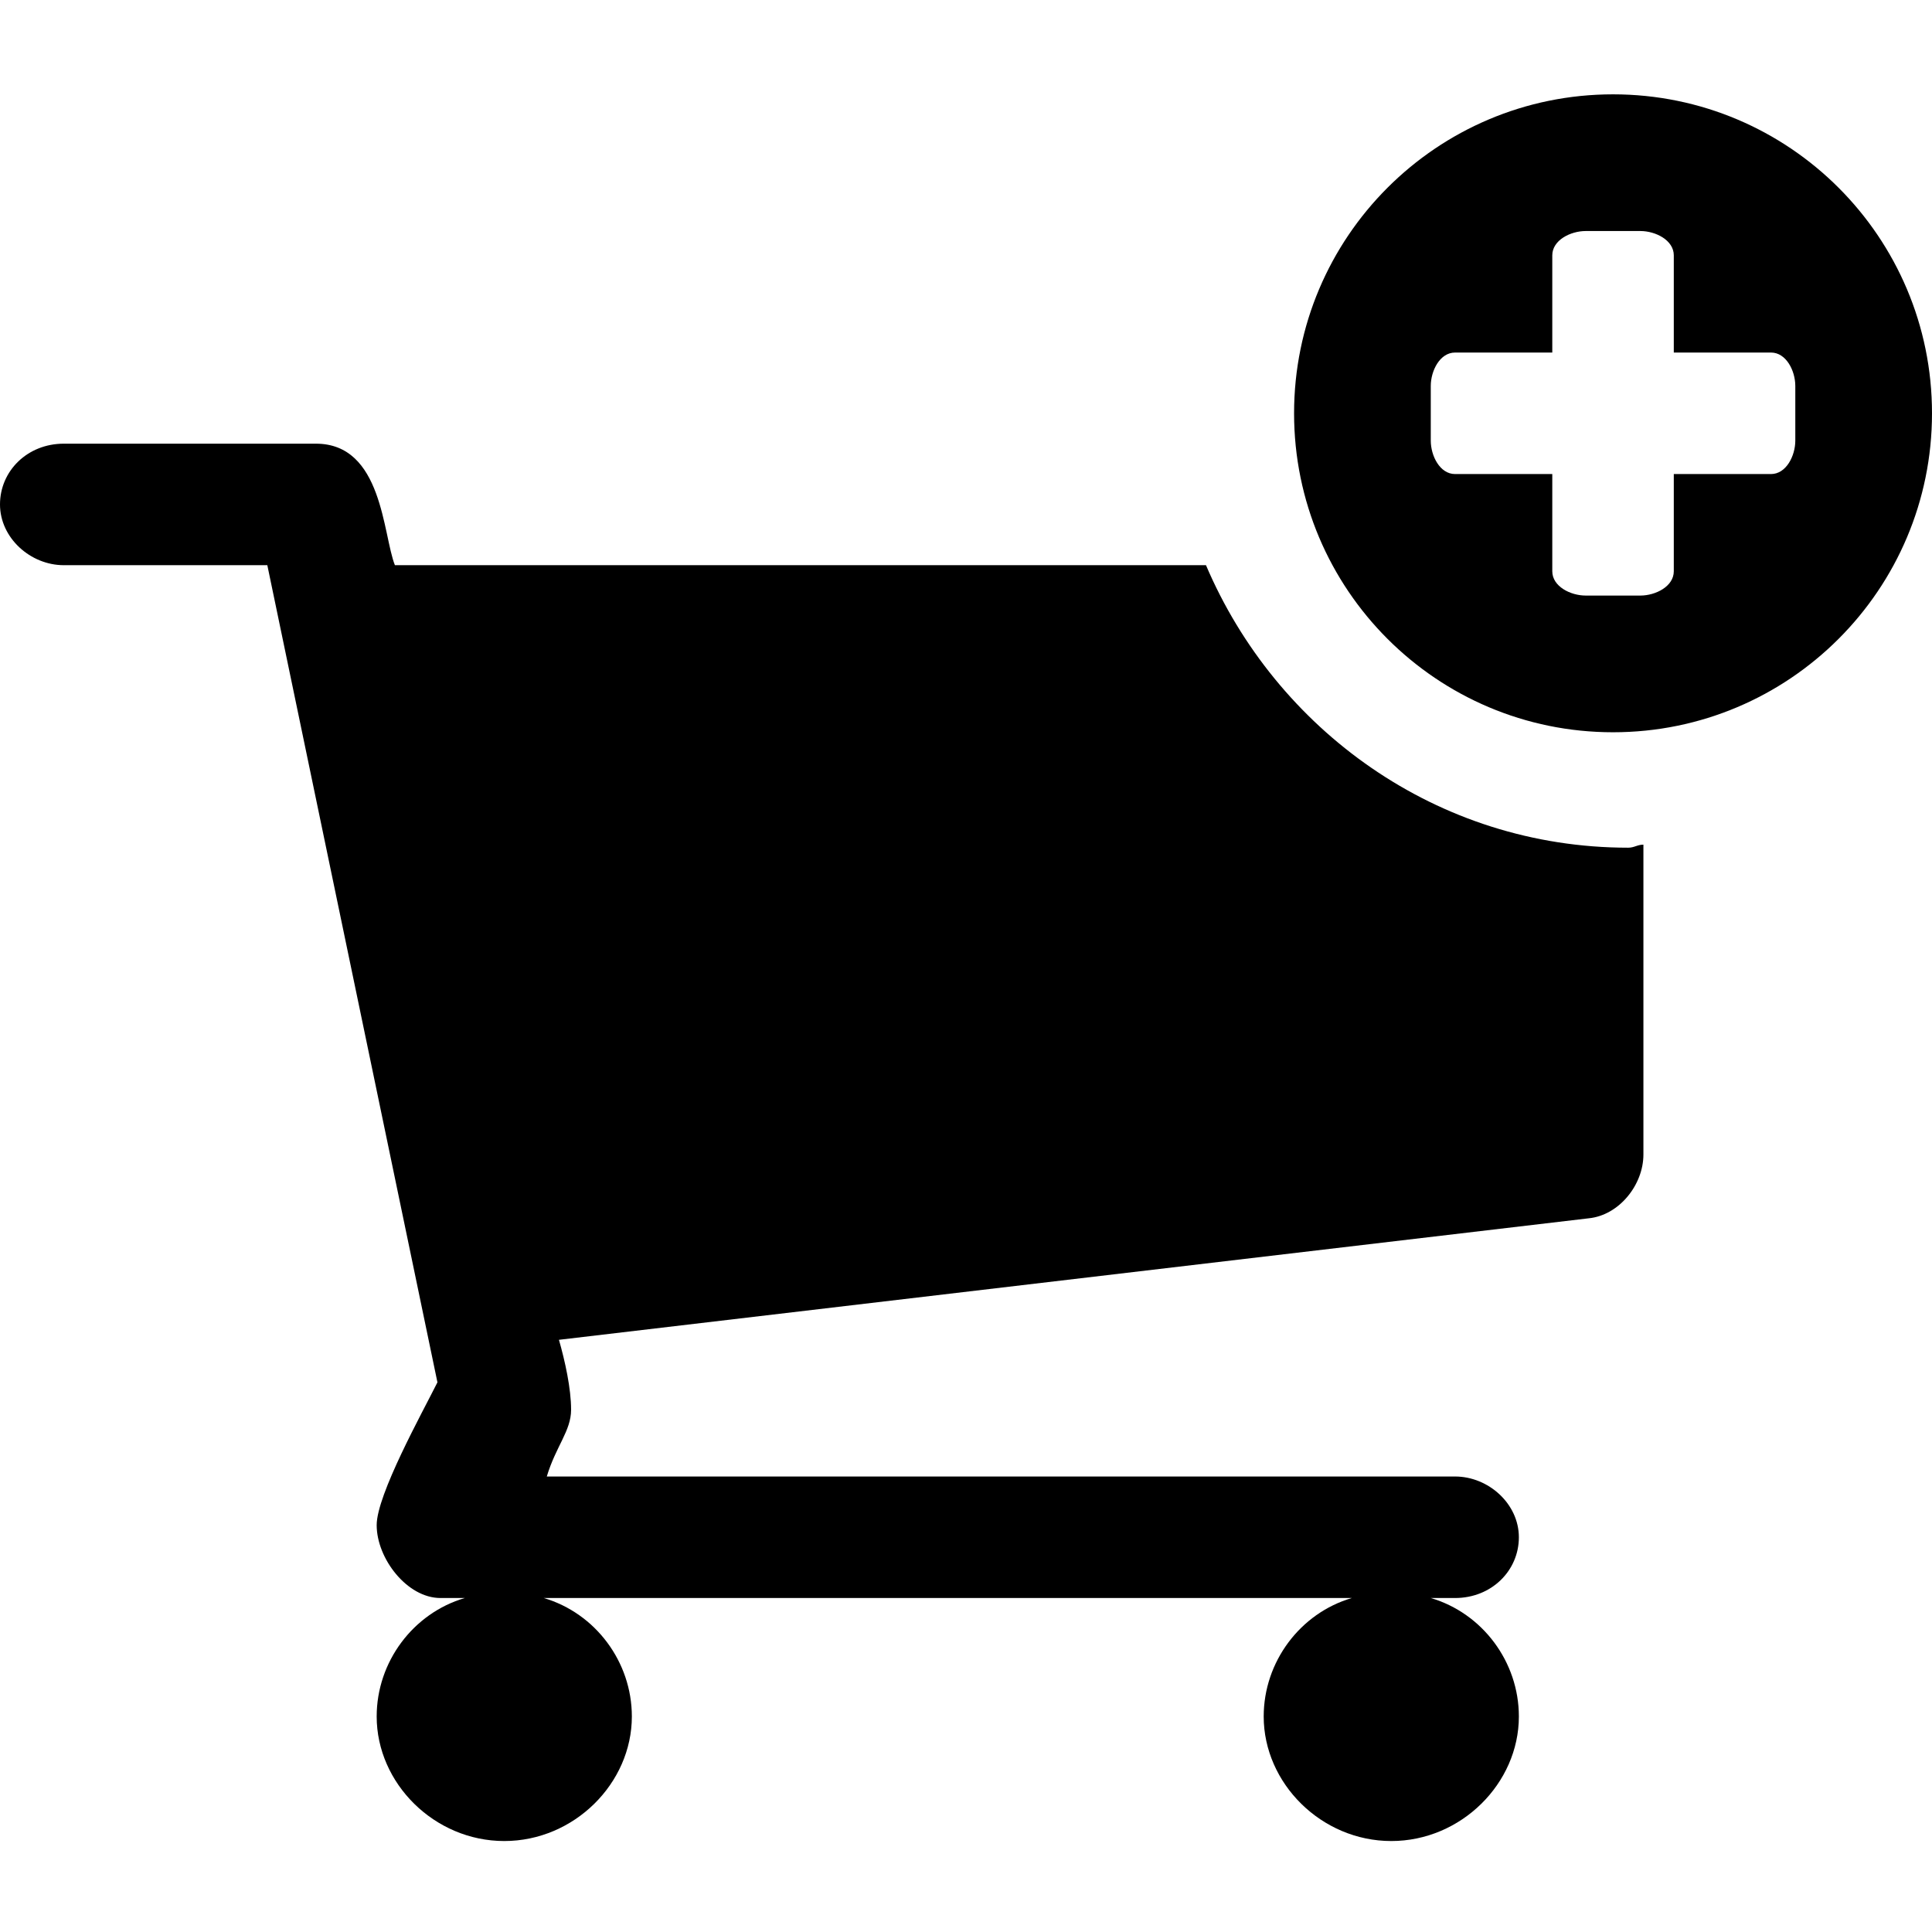 <?xml version="1.0" encoding="UTF-8" standalone="no"?>
<svg width="512px" height="512px" viewBox="0 0 512 512" version="1.1" xmlns="http://www.w3.org/2000/svg" xmlns:xlink="http://www.w3.org/1999/xlink">
    <!-- Generator: Sketch 39.1 (31720) - http://www.bohemiancoding.com/sketch -->
    <title>add-to-cart</title>
    <desc>Created with Sketch.</desc>
    <defs></defs>
    <g id="Page-1" stroke="none" stroke-width="1" fill="none" fill-rule="evenodd">
        <g id="add-to-cart" fill="#000000">
            <path d="M435.522,223.843 L435.522,305.956 C435.522,314.006 429.082,322.057 421.031,322.862 L148.126,355.063 C149.736,360.698 151.346,367.943 151.346,373.579 C151.346,379.214 147.321,383.239 144.906,391.289 L385.61,391.289 C394.465,391.289 402.516,398.535 402.516,407.39 C402.516,416.245 395.27,423.491 385.61,423.491 L379.17,423.491 C392.855,427.516 402.516,440.396 402.516,454.887 C402.516,472.597 387.22,487.893 368.704,487.893 C350.189,487.893 334.893,472.597 334.893,454.887 C334.893,440.396 344.553,427.516 358.239,423.491 L144.101,423.491 C157.786,427.516 167.447,440.396 167.447,454.887 C167.447,472.597 152.151,487.893 133.635,487.893 C115.119,487.893 99.824,472.597 99.824,454.887 C99.824,440.396 109.484,427.516 123.17,423.491 L116.73,423.491 C107.874,423.491 99.824,413.025 99.824,404.17 C99.824,396.119 111.899,374.384 115.925,366.333 L70.843,149.78 L16.906,149.78 C8.05,149.78 0,142.535 0,133.679 C0,124.824 7.245,117.579 16.906,117.579 L83.723,117.579 C101.434,117.579 101.434,141.73 104.654,149.78 L319.597,149.78 C338.113,193.252 380.78,224.648 431.497,224.648 C433.107,224.648 433.912,223.843 435.522,223.843 L435.522,223.843 Z M512,109.528 C512,62.836 474.164,25 427.472,25 C380.78,25 342.943,62.836 342.943,109.528 C342.943,156.22 380.78,194.057 427.472,194.057 C474.164,194.057 512,156.22 512,109.528 L512,109.528 Z M475.774,116.774 C475.774,120.799 473.358,125.629 469.333,125.629 L443.572,125.629 L443.572,151.39 C443.572,155.415 438.742,157.83 434.717,157.83 L420.226,157.83 C416.201,157.83 411.371,155.415 411.371,151.39 L411.371,125.629 L385.61,125.629 C381.585,125.629 379.17,120.799 379.17,116.774 L379.17,102.283 C379.17,98.258 381.585,93.428 385.61,93.428 L411.371,93.428 L411.371,67.667 C411.371,63.642 416.201,61.226 420.226,61.226 L434.717,61.226 C438.742,61.226 443.572,63.642 443.572,67.667 L443.572,93.428 L469.333,93.428 C473.358,93.428 475.774,98.258 475.774,102.283 L475.774,116.774 L475.774,116.774 Z" id="Shape"></path>
        </g>
    </g>
</svg>